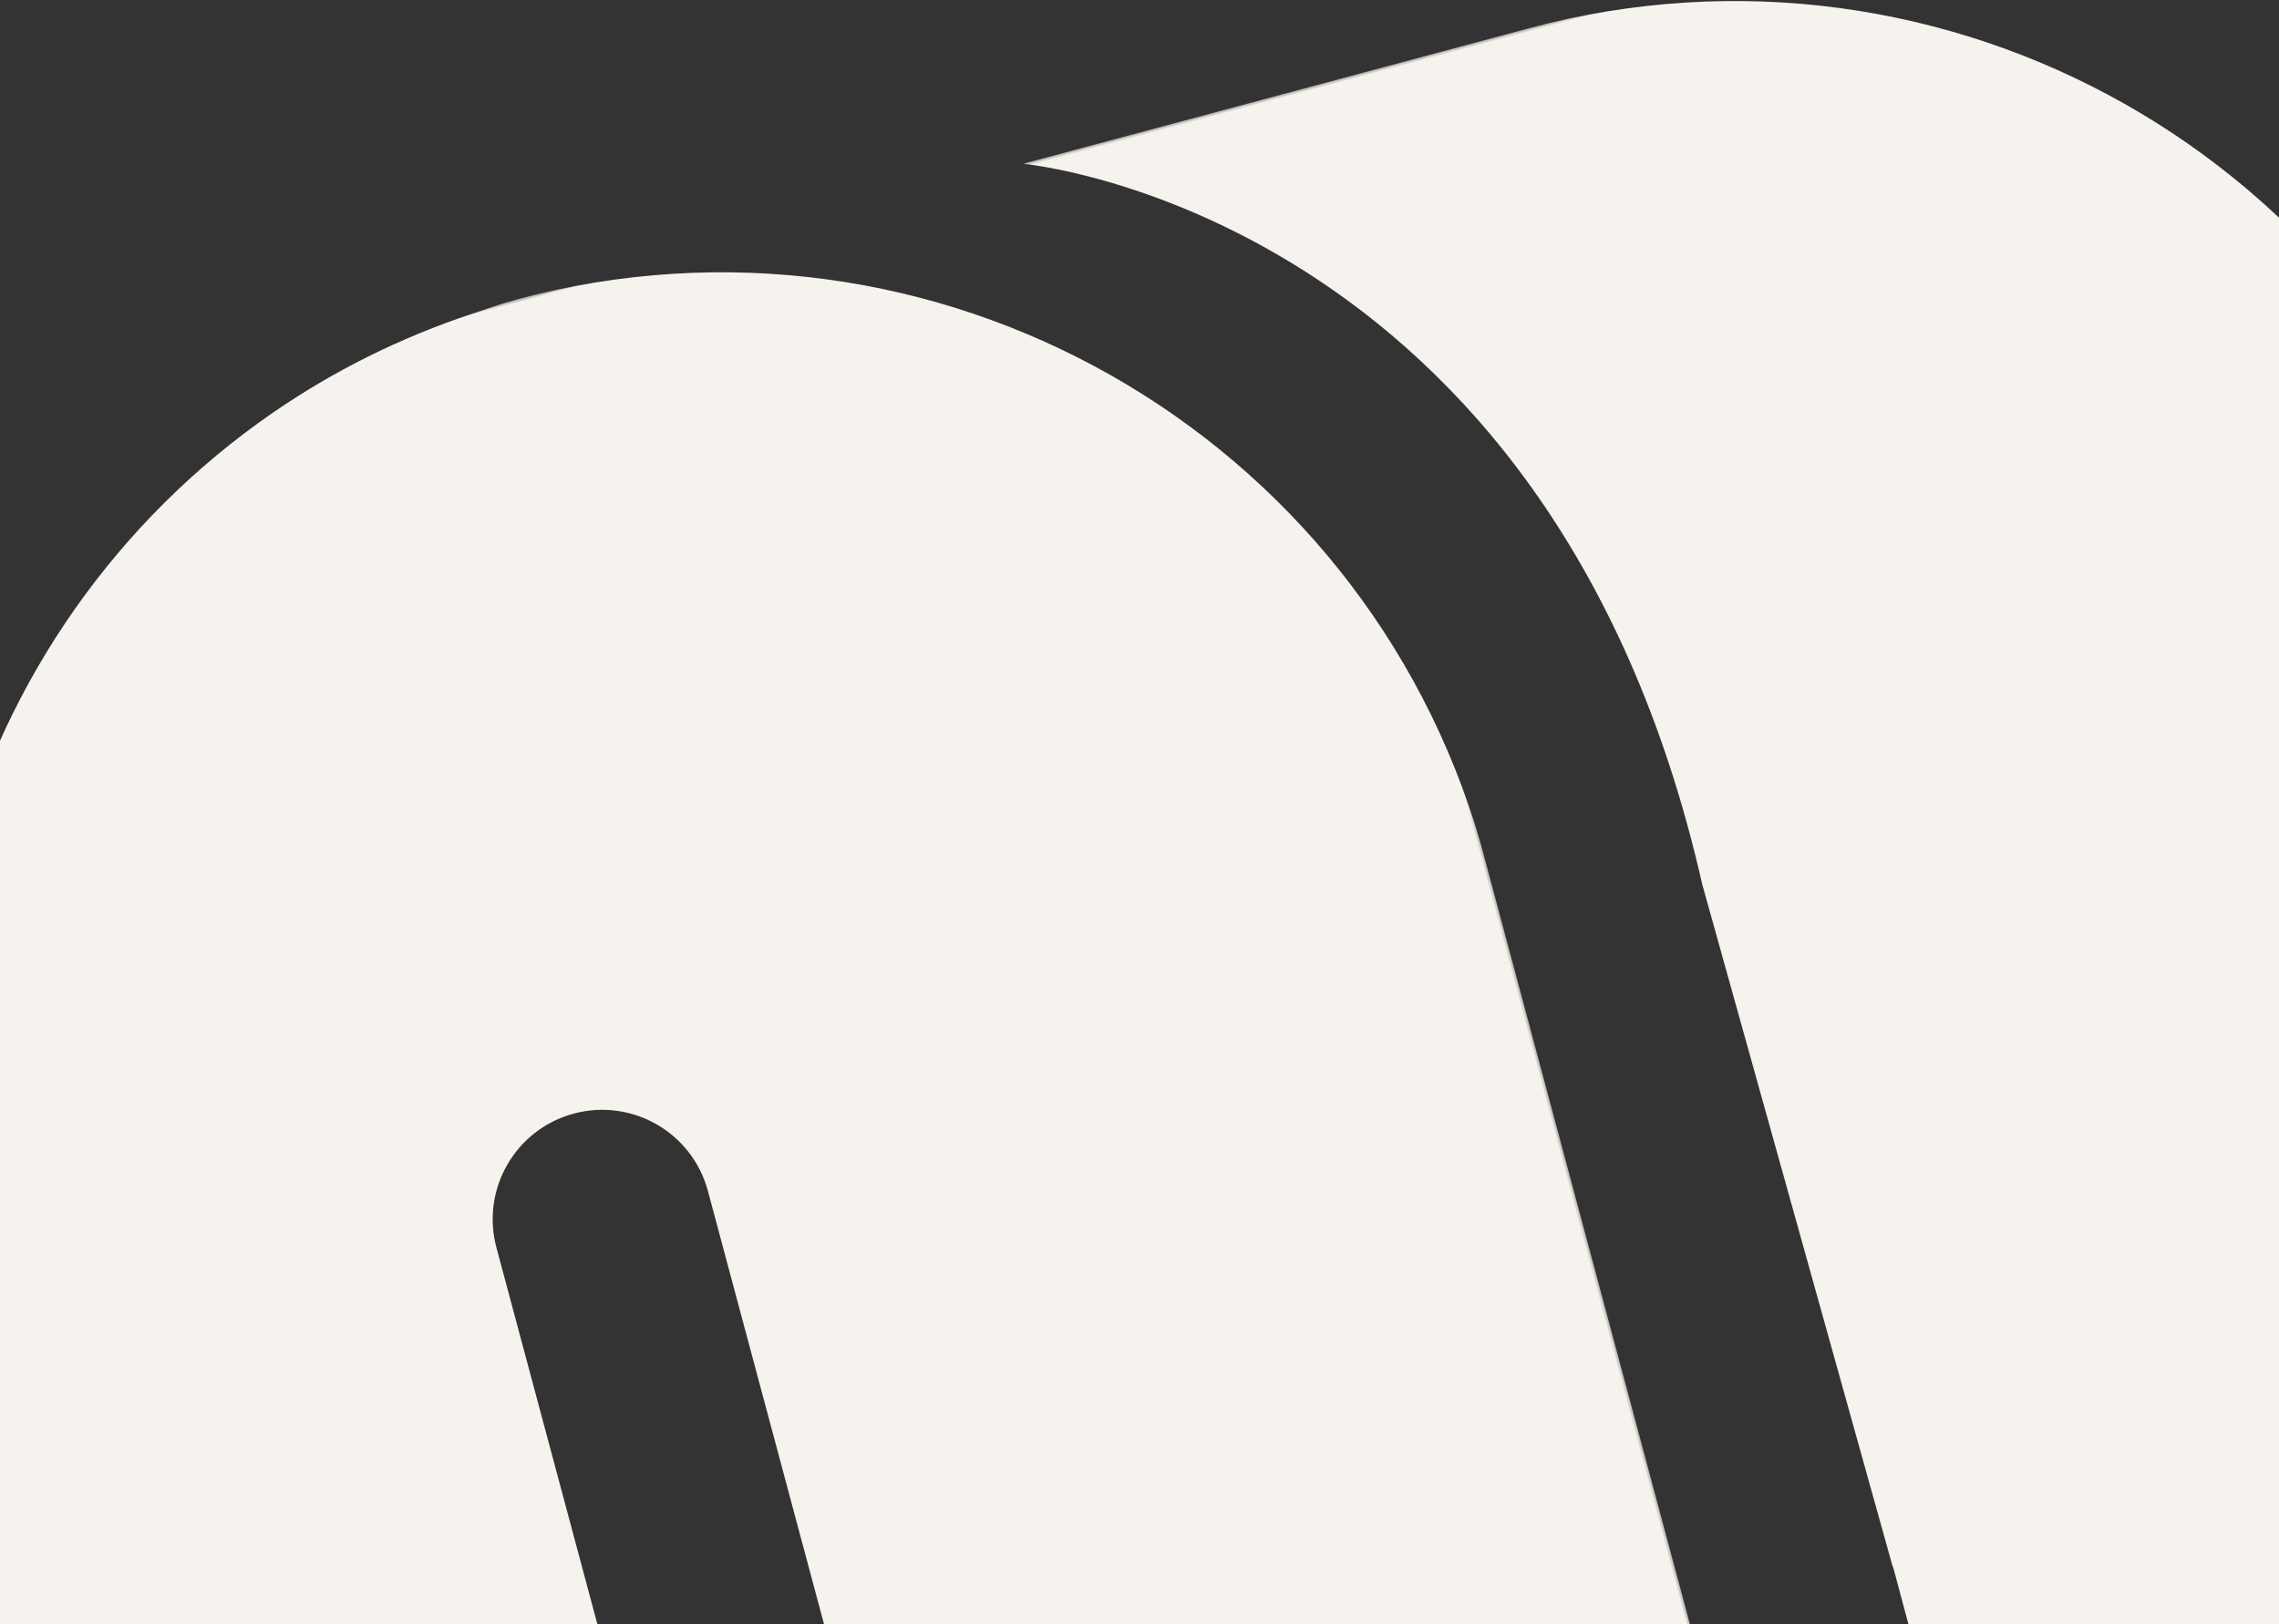 <svg xmlns="http://www.w3.org/2000/svg" xmlns:xlink="http://www.w3.org/1999/xlink" width="780" height="556" viewBox="0 0 780 556">
    <rect x="0" y="0" width="780" height="556" fill="#333333" stroke="none"/>
    <defs>
        <path id="a" d="M0 .369h1008.727v890.426H0z"/>
        <path id="c" d="M.6.364h450.483V890.79H.599z"/>
    </defs>
    <g fill="none" fill-rule="evenodd">
        <g transform="rotate(-15 845.402 2183.474)">
            <mask id="b" fill="#fff">
                <use xlink:href="#a"/>
            </mask>
            <path fill="#F6F2ED" d="M1008.715 266.125C1005.978 118.916 886.041.37 738.213.37c-5.327 0-10.534.494-15.781.788-26.17 1.51-51.283 6.691-74.929 15.106-60.91 21.703-111.685 64.455-143.622 119.669-31.683-55.013-82.139-97.646-142.674-119.416C337.574 8.01 312.46 2.76 286.29 1.184c-5.42-.32-10.801-.815-16.302-.815C120.879.369-.005 121.28-.005 270.439v620.356H286.29V312.136c0-20.688 16.77-37.463 37.465-37.463 20.681 0 37.45 16.775 37.45 37.463v578.659h286.297V312.136c0-20.688 16.77-37.463 37.465-37.463 20.681 0 37.464 16.775 37.464 37.463v578.659h286.283s.027-622.96 0-624.67" mask="url(#b)"/>
        </g>
        <g transform="rotate(-15 386.896 -1299.222)">
            <mask id="d" fill="#fff">
                <use xlink:href="#c"/>
            </mask>
            <path fill="#F6F2ED" d="M163.92 541.265V890.79h287.172V266.12C448.347 118.91 328.03.364 179.749.364H.599s169.91 62.278 160.709 298.518l2.504 242.49.107-.107z" mask="url(#d)"/>
        </g>
    </g>
</svg>
